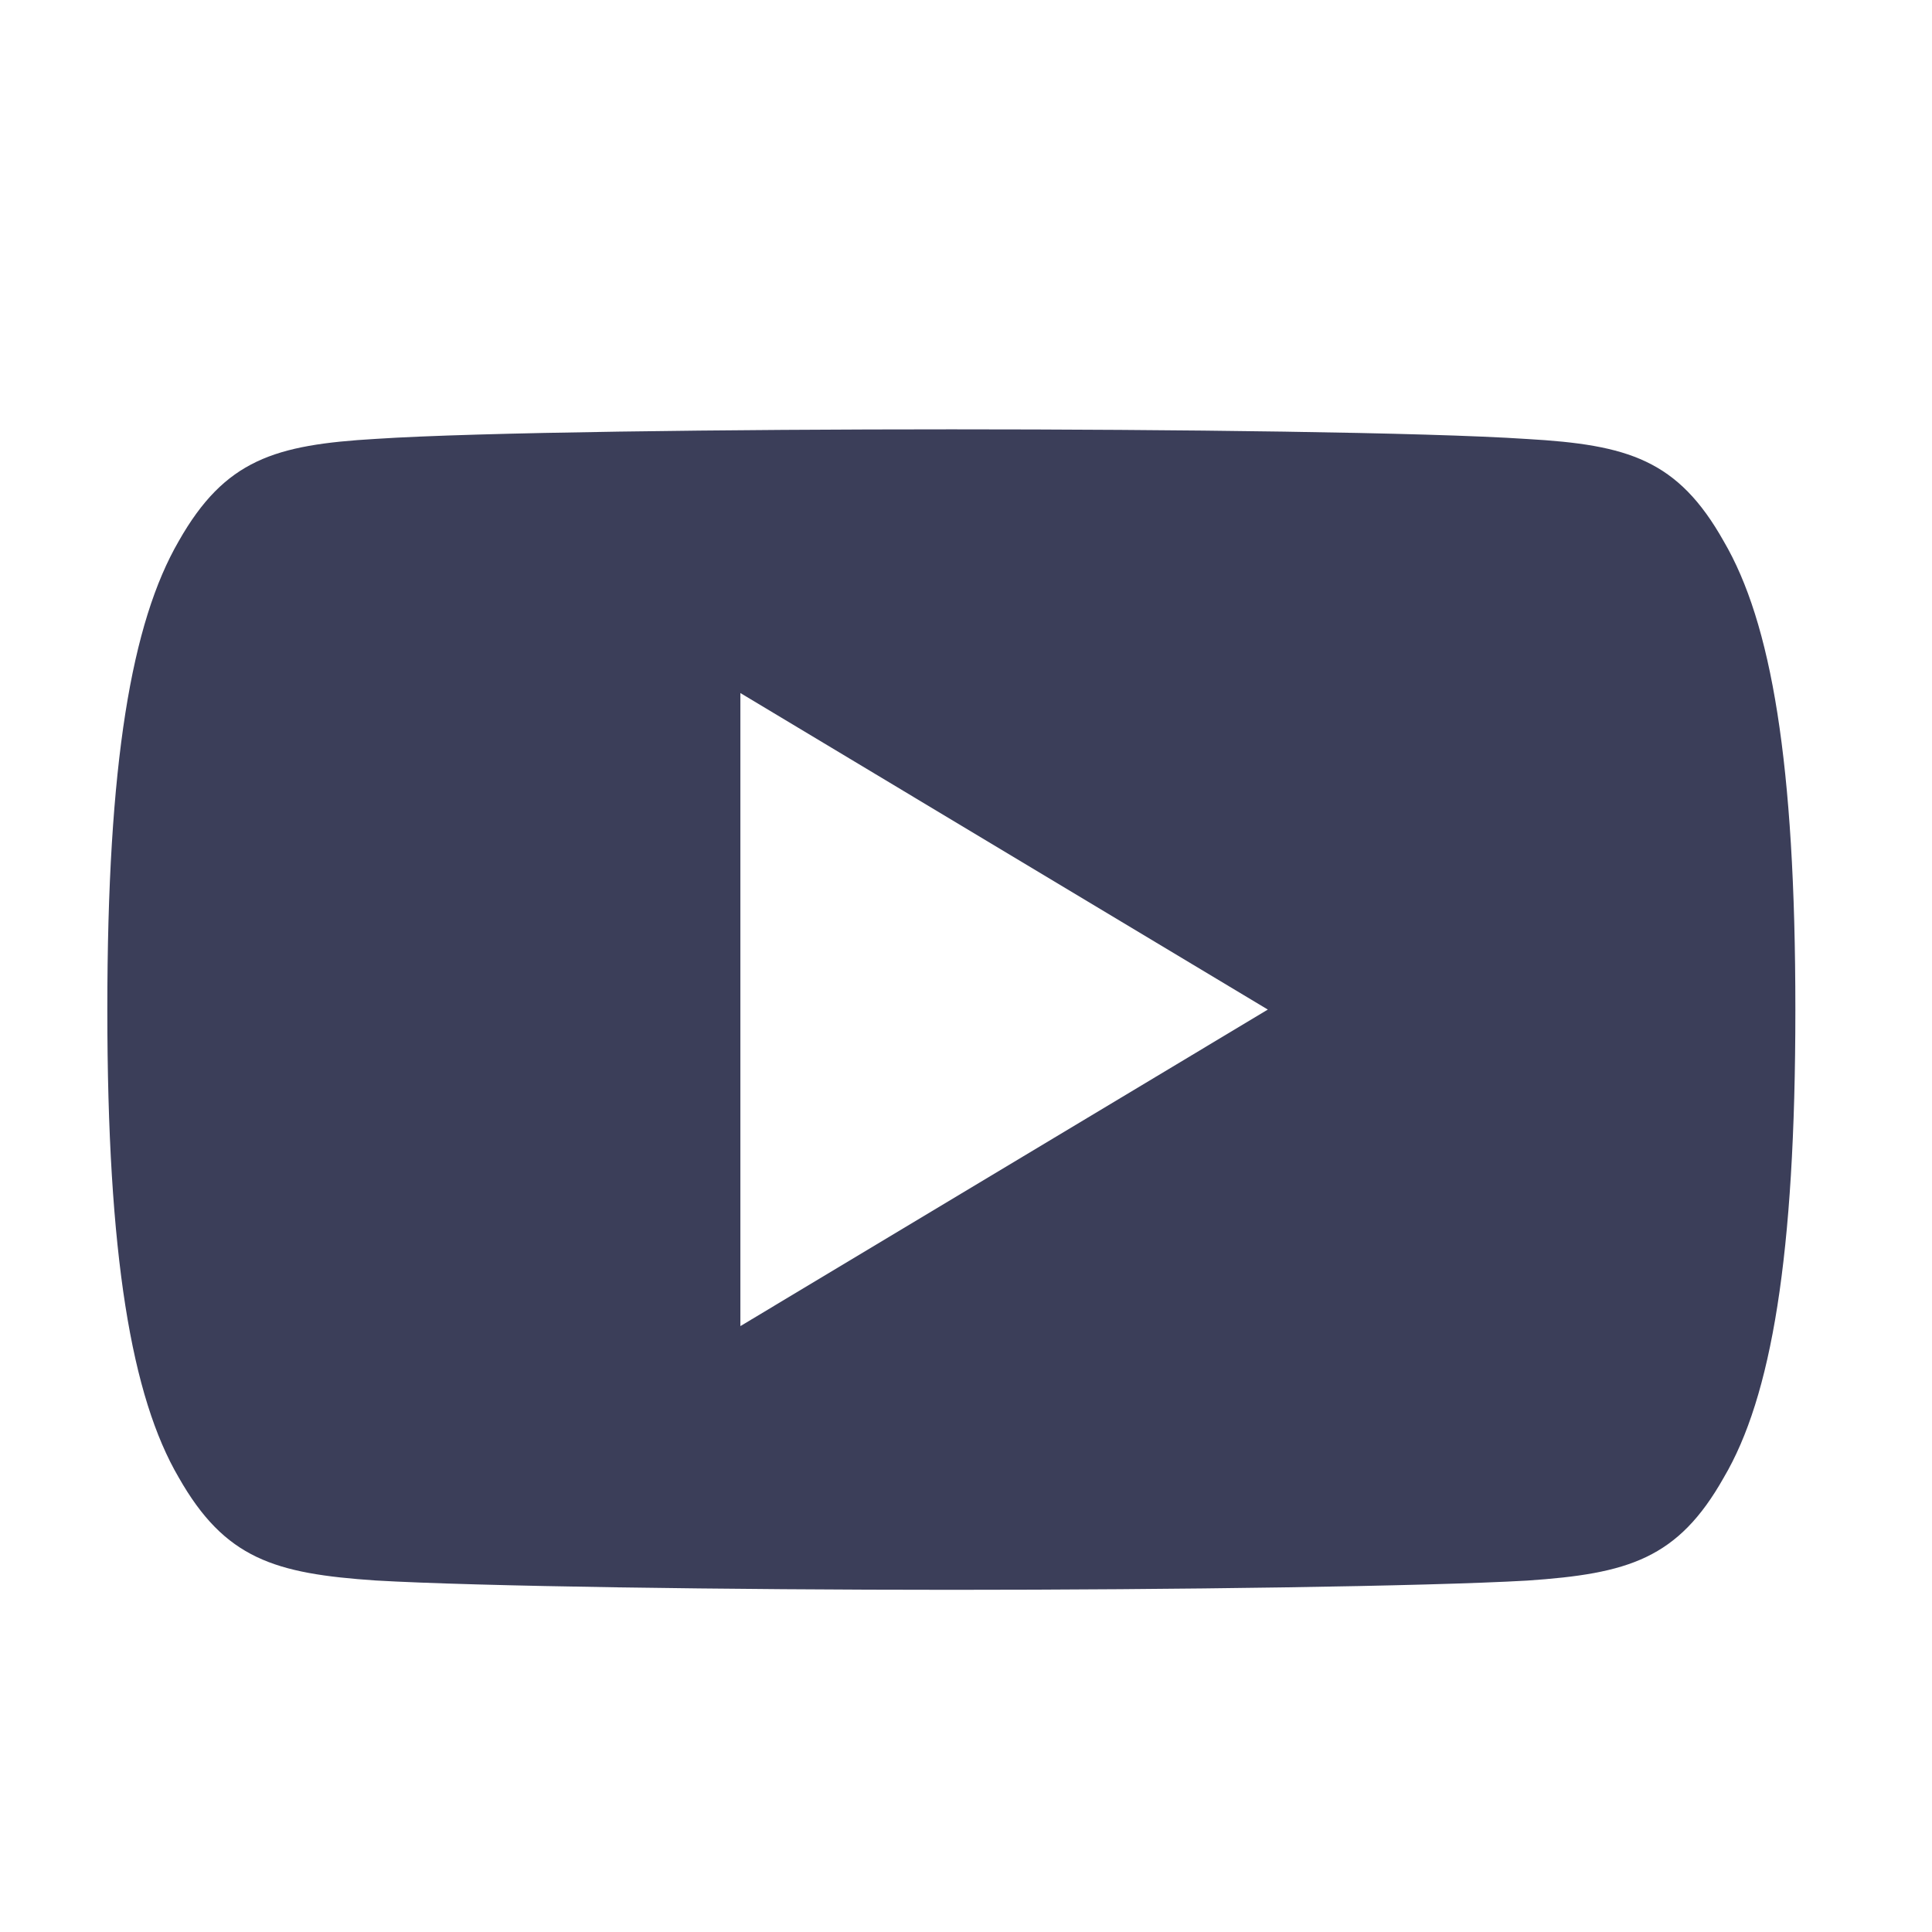 <svg width="18" height="18" viewBox="0 0 18 18" fill="none" xmlns="http://www.w3.org/2000/svg">
<path d="M16.059 5.042C15.632 4.283 15.169 4.144 14.227 4.09C13.285 4.027 10.917 4 8.866 4C6.81 4 4.441 4.027 3.501 4.089C2.56 4.144 2.096 4.282 1.665 5.042C1.226 5.8 1 7.105 1 9.403C1 9.405 1 9.406 1 9.406C1 9.408 1 9.409 1 9.409V9.411C1 11.7 1.226 13.015 1.665 13.765C2.096 14.524 2.559 14.661 3.5 14.725C4.441 14.78 6.81 14.812 8.866 14.812C10.917 14.812 13.285 14.78 14.228 14.726C15.17 14.662 15.633 14.524 16.06 13.766C16.503 13.016 16.727 11.7 16.727 9.412C16.727 9.412 16.727 9.409 16.727 9.407C16.727 9.407 16.727 9.405 16.727 9.404C16.727 7.105 16.503 5.8 16.059 5.042ZM6.898 12.355V6.457L11.812 9.406L6.898 12.355Z" fill="#3B3E59"/>
</svg>
